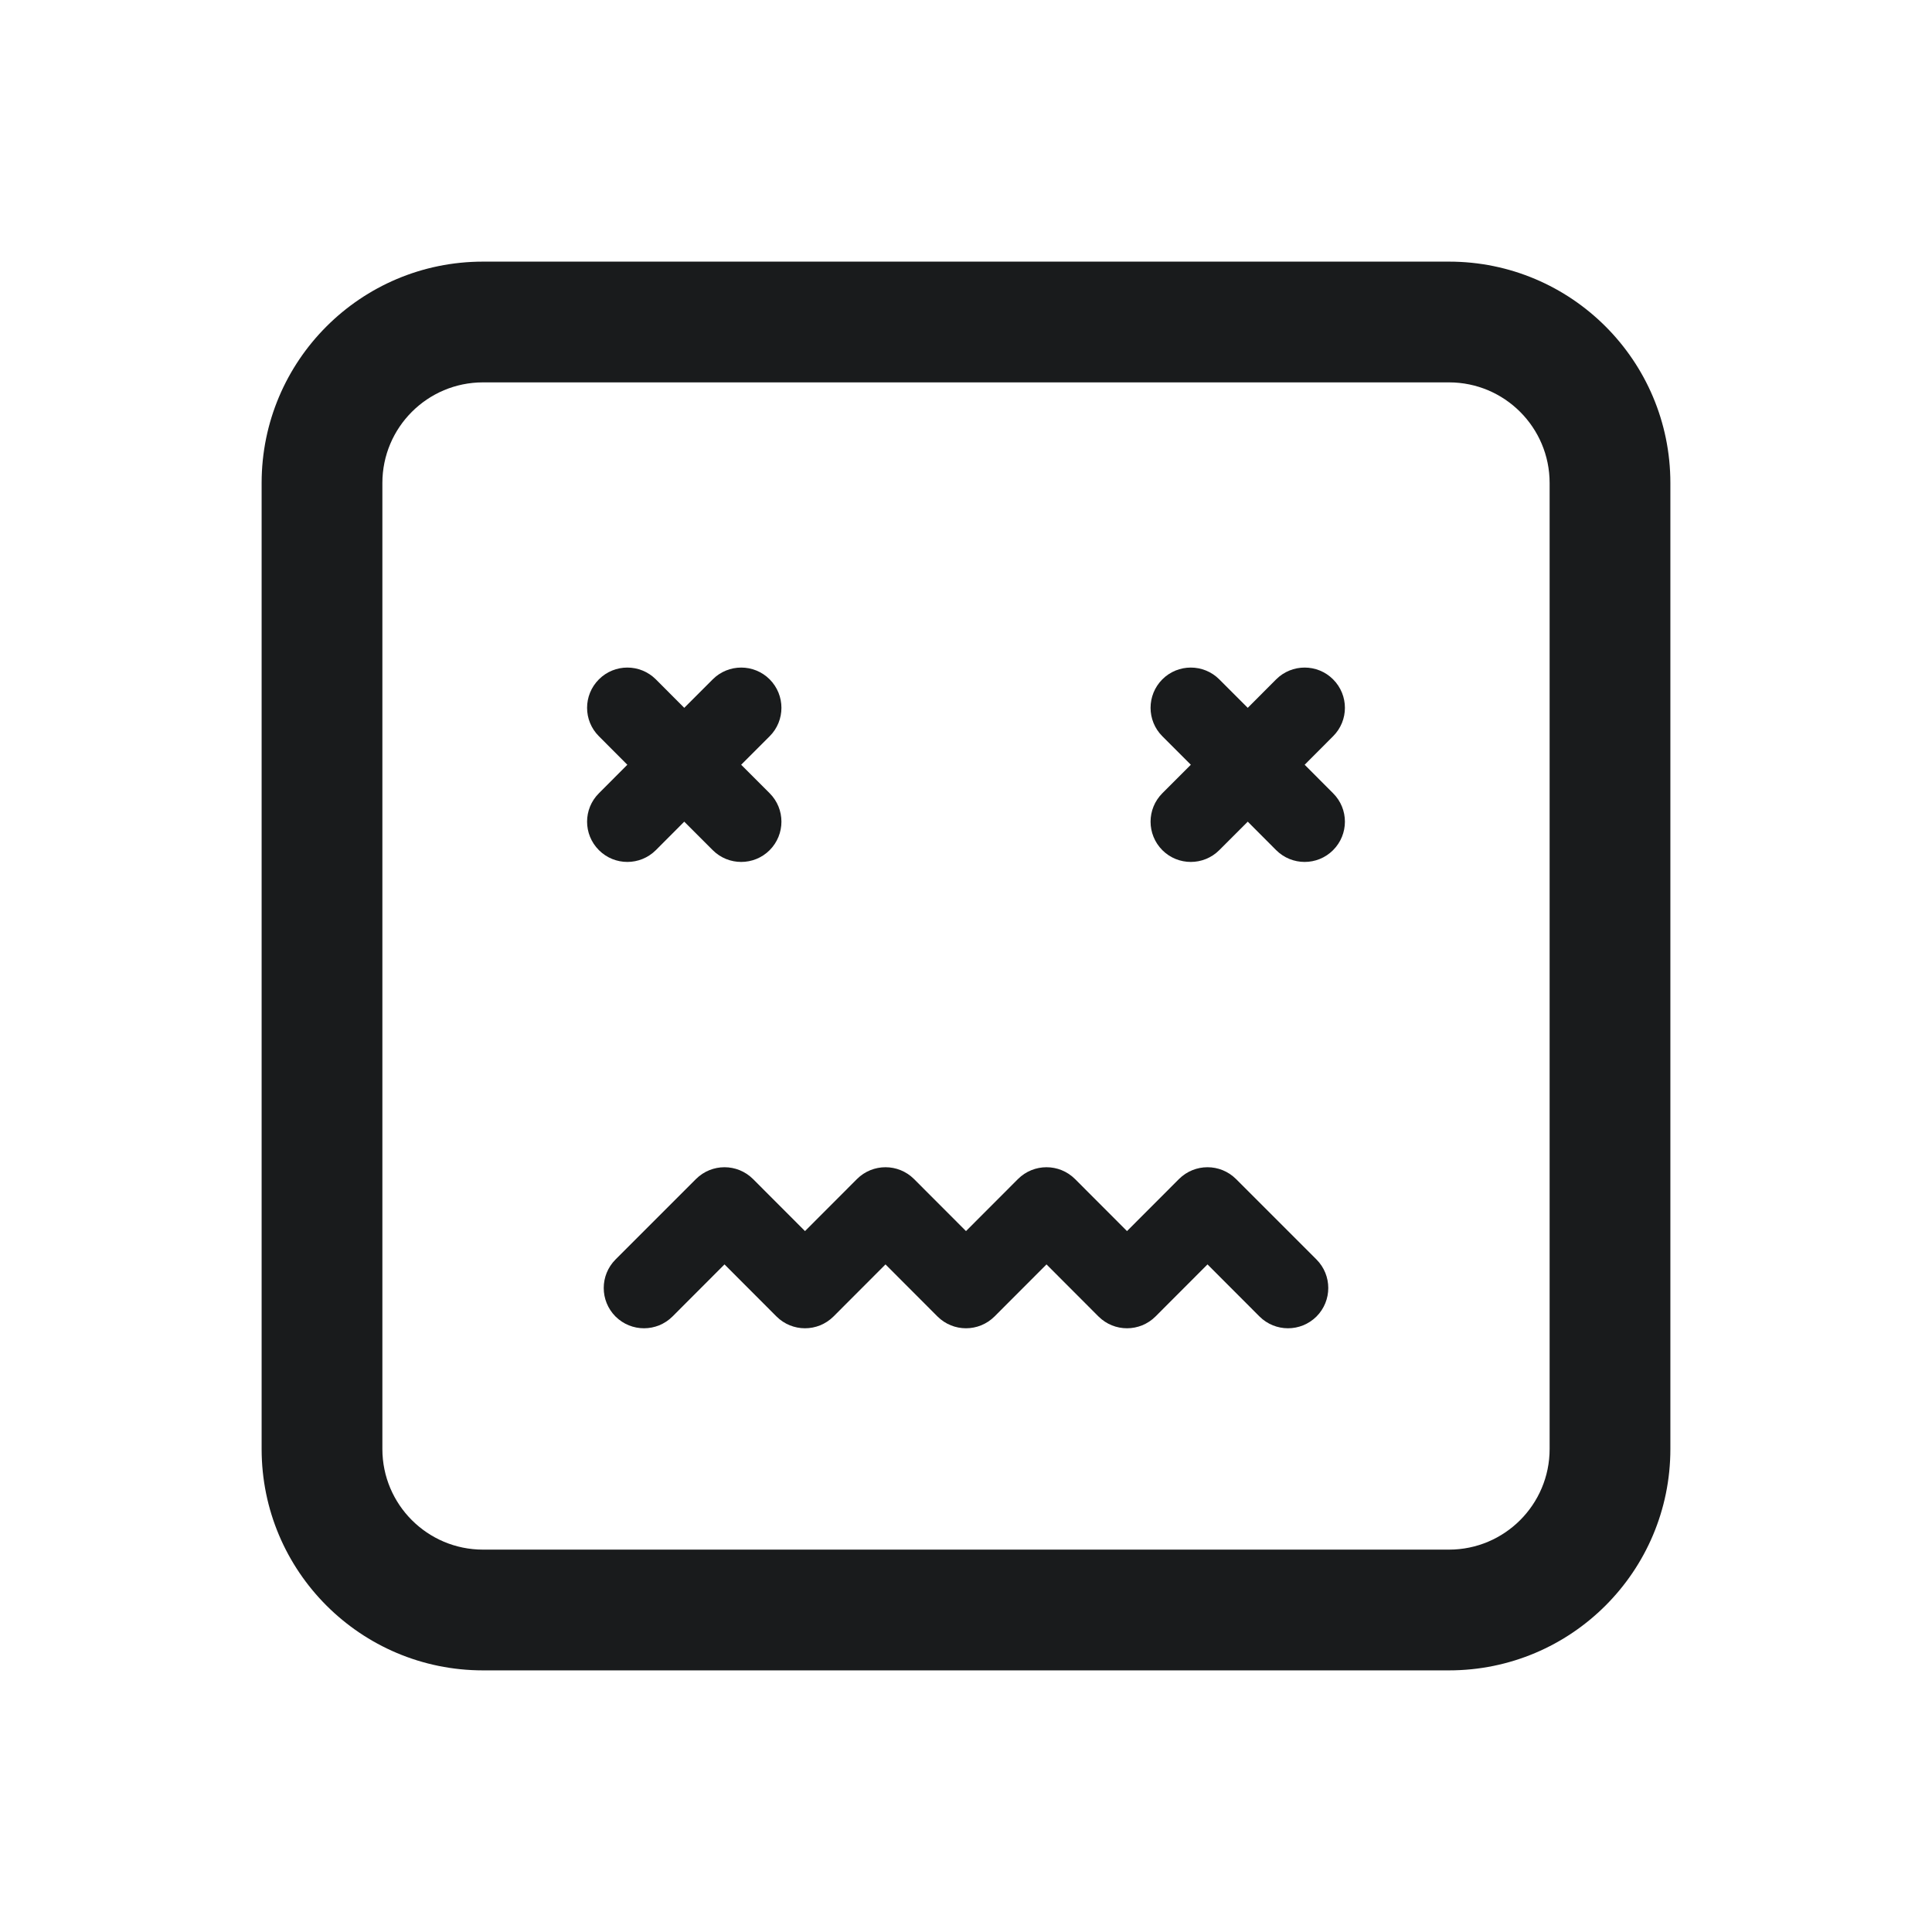 <svg width="24" height="24" viewBox="0 0 24 24" fill="none" xmlns="http://www.w3.org/2000/svg">
<path fill-rule="evenodd" clip-rule="evenodd" d="M6 3.25C4.481 3.25 3.25 4.481 3.25 6V18C3.25 19.519 4.481 20.75 6 20.75H18C19.519 20.75 20.75 19.519 20.75 18V6C20.75 4.481 19.519 3.25 18 3.25H6ZM4.75 6C4.75 5.31 5.31 4.75 6 4.75H18C18.69 4.75 19.25 5.31 19.25 6V18C19.25 18.69 18.69 19.25 18 19.25H6C5.31 19.25 4.75 18.69 4.75 18V6ZM14.439 8.439C14.634 8.244 14.951 8.244 15.146 8.439L15.5 8.793L15.853 8.439C16.049 8.244 16.365 8.244 16.56 8.439C16.756 8.635 16.756 8.951 16.56 9.146L16.207 9.5L16.56 9.854C16.756 10.049 16.756 10.365 16.56 10.561C16.365 10.756 16.049 10.756 15.853 10.561L15.5 10.207L15.146 10.561C14.951 10.756 14.634 10.756 14.439 10.561C14.244 10.365 14.244 10.049 14.439 9.854L14.793 9.5L14.439 9.146C14.244 8.951 14.244 8.635 14.439 8.439ZM8.646 14.646C8.842 14.451 9.158 14.451 9.354 14.646L10 15.293L10.646 14.646C10.842 14.451 11.158 14.451 11.354 14.646L12 15.293L12.646 14.646C12.842 14.451 13.158 14.451 13.354 14.646L14 15.293L14.646 14.646C14.842 14.451 15.158 14.451 15.354 14.646L16.354 15.646C16.549 15.842 16.549 16.158 16.354 16.354C16.158 16.549 15.842 16.549 15.646 16.354L15 15.707L14.354 16.354C14.158 16.549 13.842 16.549 13.646 16.354L13 15.707L12.354 16.354C12.158 16.549 11.842 16.549 11.646 16.354L11 15.707L10.354 16.354C10.158 16.549 9.842 16.549 9.646 16.354L9 15.707L8.354 16.354C8.158 16.549 7.842 16.549 7.646 16.354C7.451 16.158 7.451 15.842 7.646 15.646L8.646 14.646ZM7.44 8.439C7.635 8.244 7.951 8.244 8.147 8.439L8.5 8.793L8.854 8.439C9.049 8.244 9.366 8.244 9.561 8.439C9.756 8.635 9.756 8.951 9.561 9.146L9.207 9.5L9.561 9.854C9.756 10.049 9.756 10.365 9.561 10.561C9.366 10.756 9.049 10.756 8.854 10.561L8.5 10.207L8.147 10.561C7.951 10.756 7.635 10.756 7.44 10.561C7.244 10.365 7.244 10.049 7.44 9.854L7.793 9.5L7.44 9.146C7.244 8.951 7.244 8.635 7.44 8.439Z" fill="#191B1C"/>
</svg>
